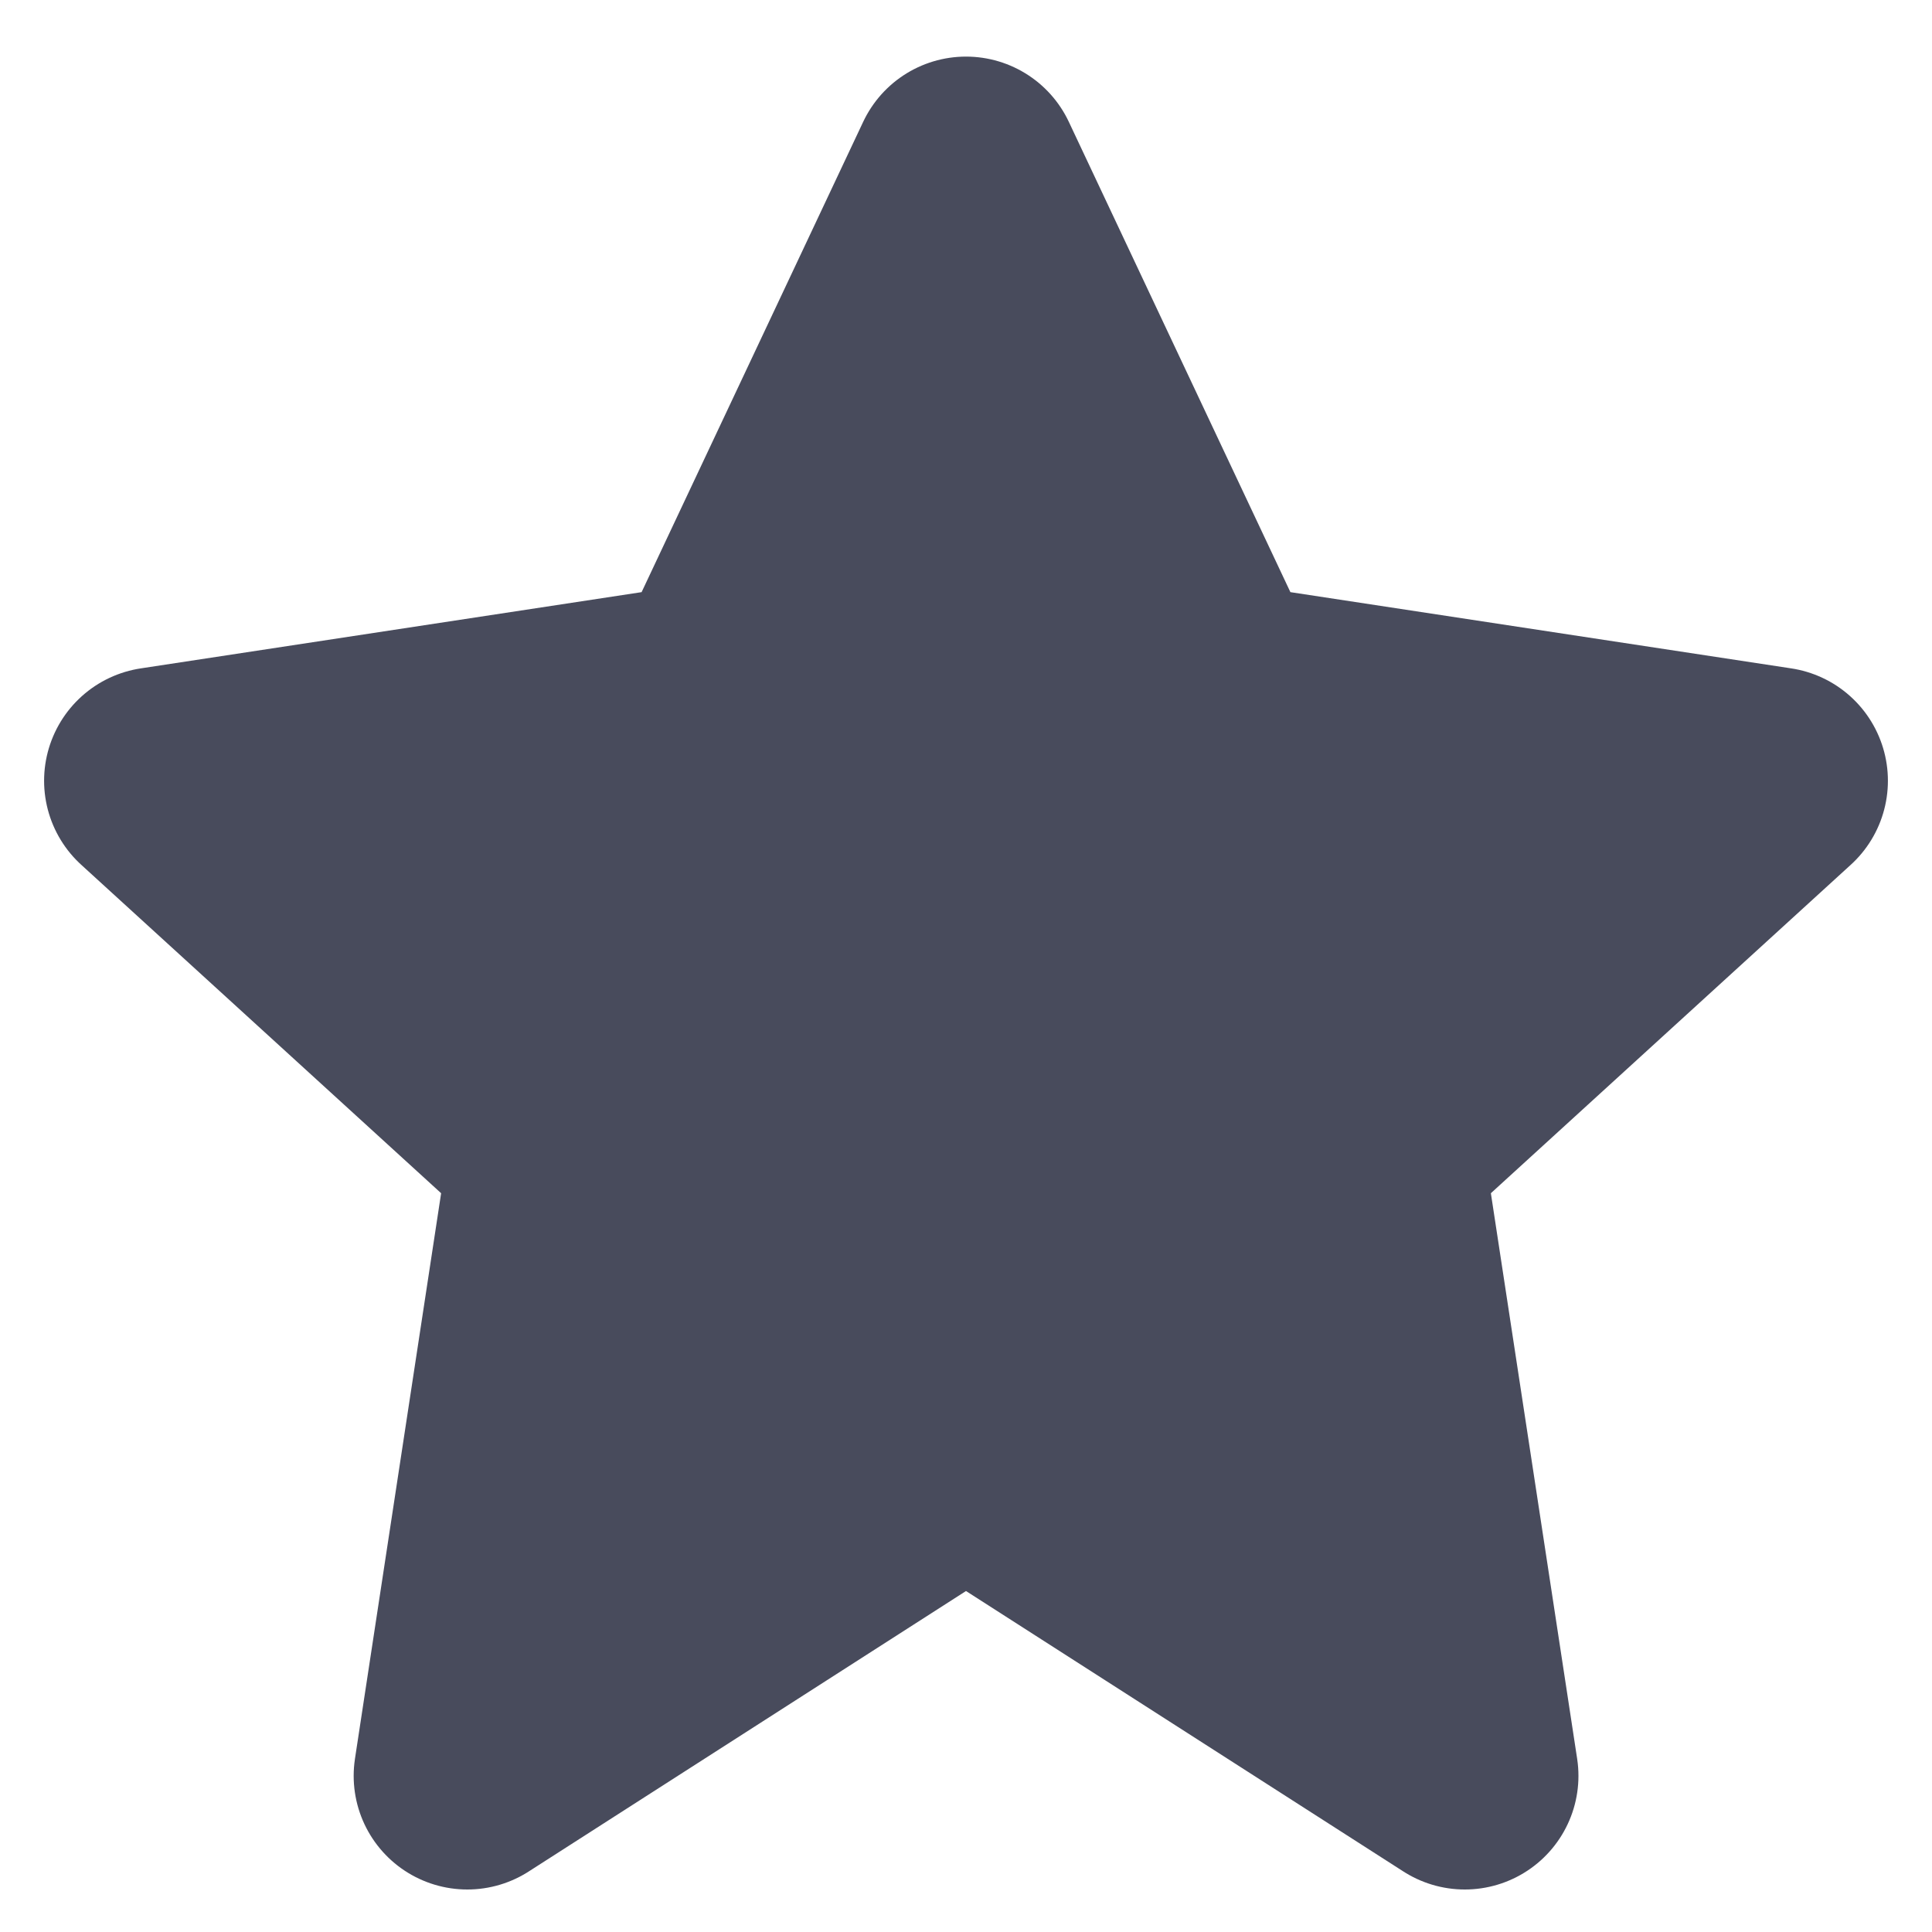 <svg width="17" height="17" viewBox="0 0 17 17" fill="none" xmlns="http://www.w3.org/2000/svg">
<path d="M10.45 5.637C10.592 5.938 10.874 6.149 11.204 6.199L15.612 6.87L12.444 9.761C12.198 9.987 12.08 10.32 12.13 10.651L12.889 15.626L9.04 13.158C8.711 12.947 8.289 12.947 7.96 13.158L4.112 15.626L4.87 10.651C4.92 10.32 4.802 9.987 4.556 9.761L1.388 6.87L5.796 6.199C6.126 6.149 6.408 5.938 6.55 5.637L8.5 1.498L10.45 5.637Z" fill="#484B5C" stroke="#484B5C" stroke-width="2" stroke-linecap="round" stroke-linejoin="round"/>
</svg>
